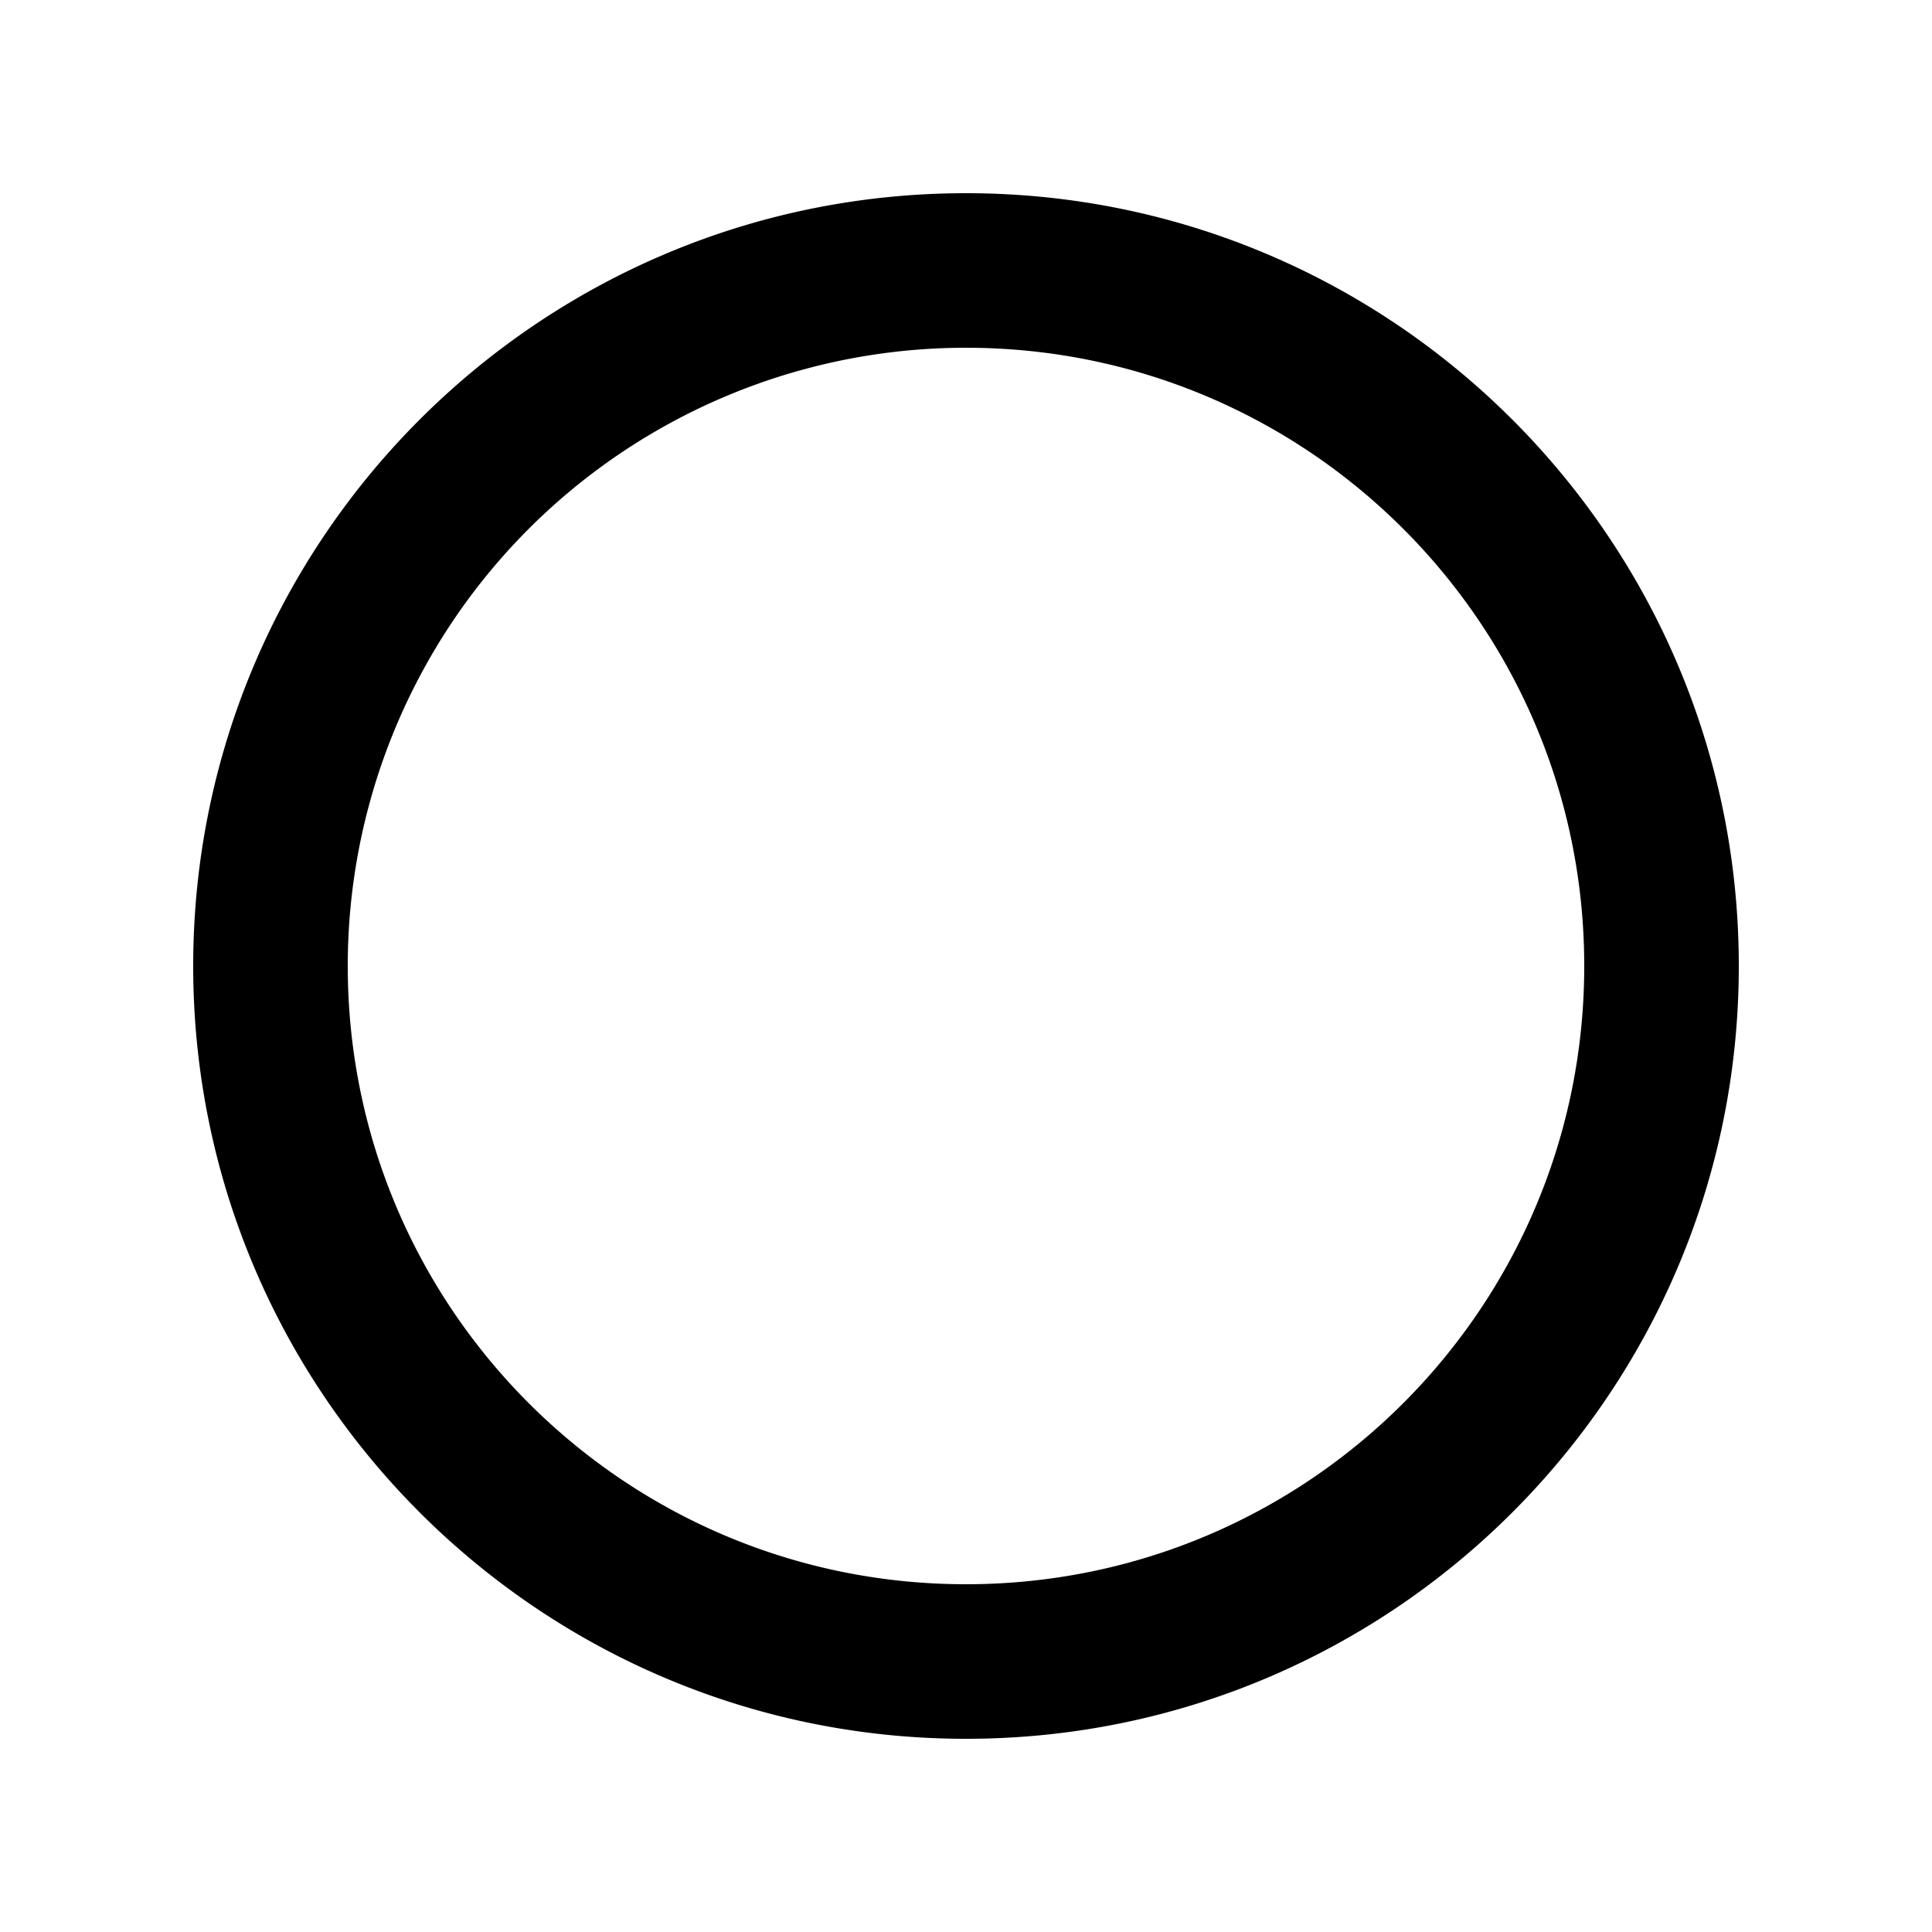 <svg xmlns="http://www.w3.org/2000/svg" width="20" height="20"><path fill="currentColor" d="M2 10c0-4.416 3.584-8 8-8s8 3.584 8 8-3.584 8-8 8-8-3.584-8-8Zm8 6.4c3.536 0 6.4-2.864 6.4-6.4 0-3.536-2.864-6.4-6.4-6.4A6.398 6.398 0 0 0 3.6 10c0 3.536 2.864 6.4 6.4 6.4Z"/></svg>